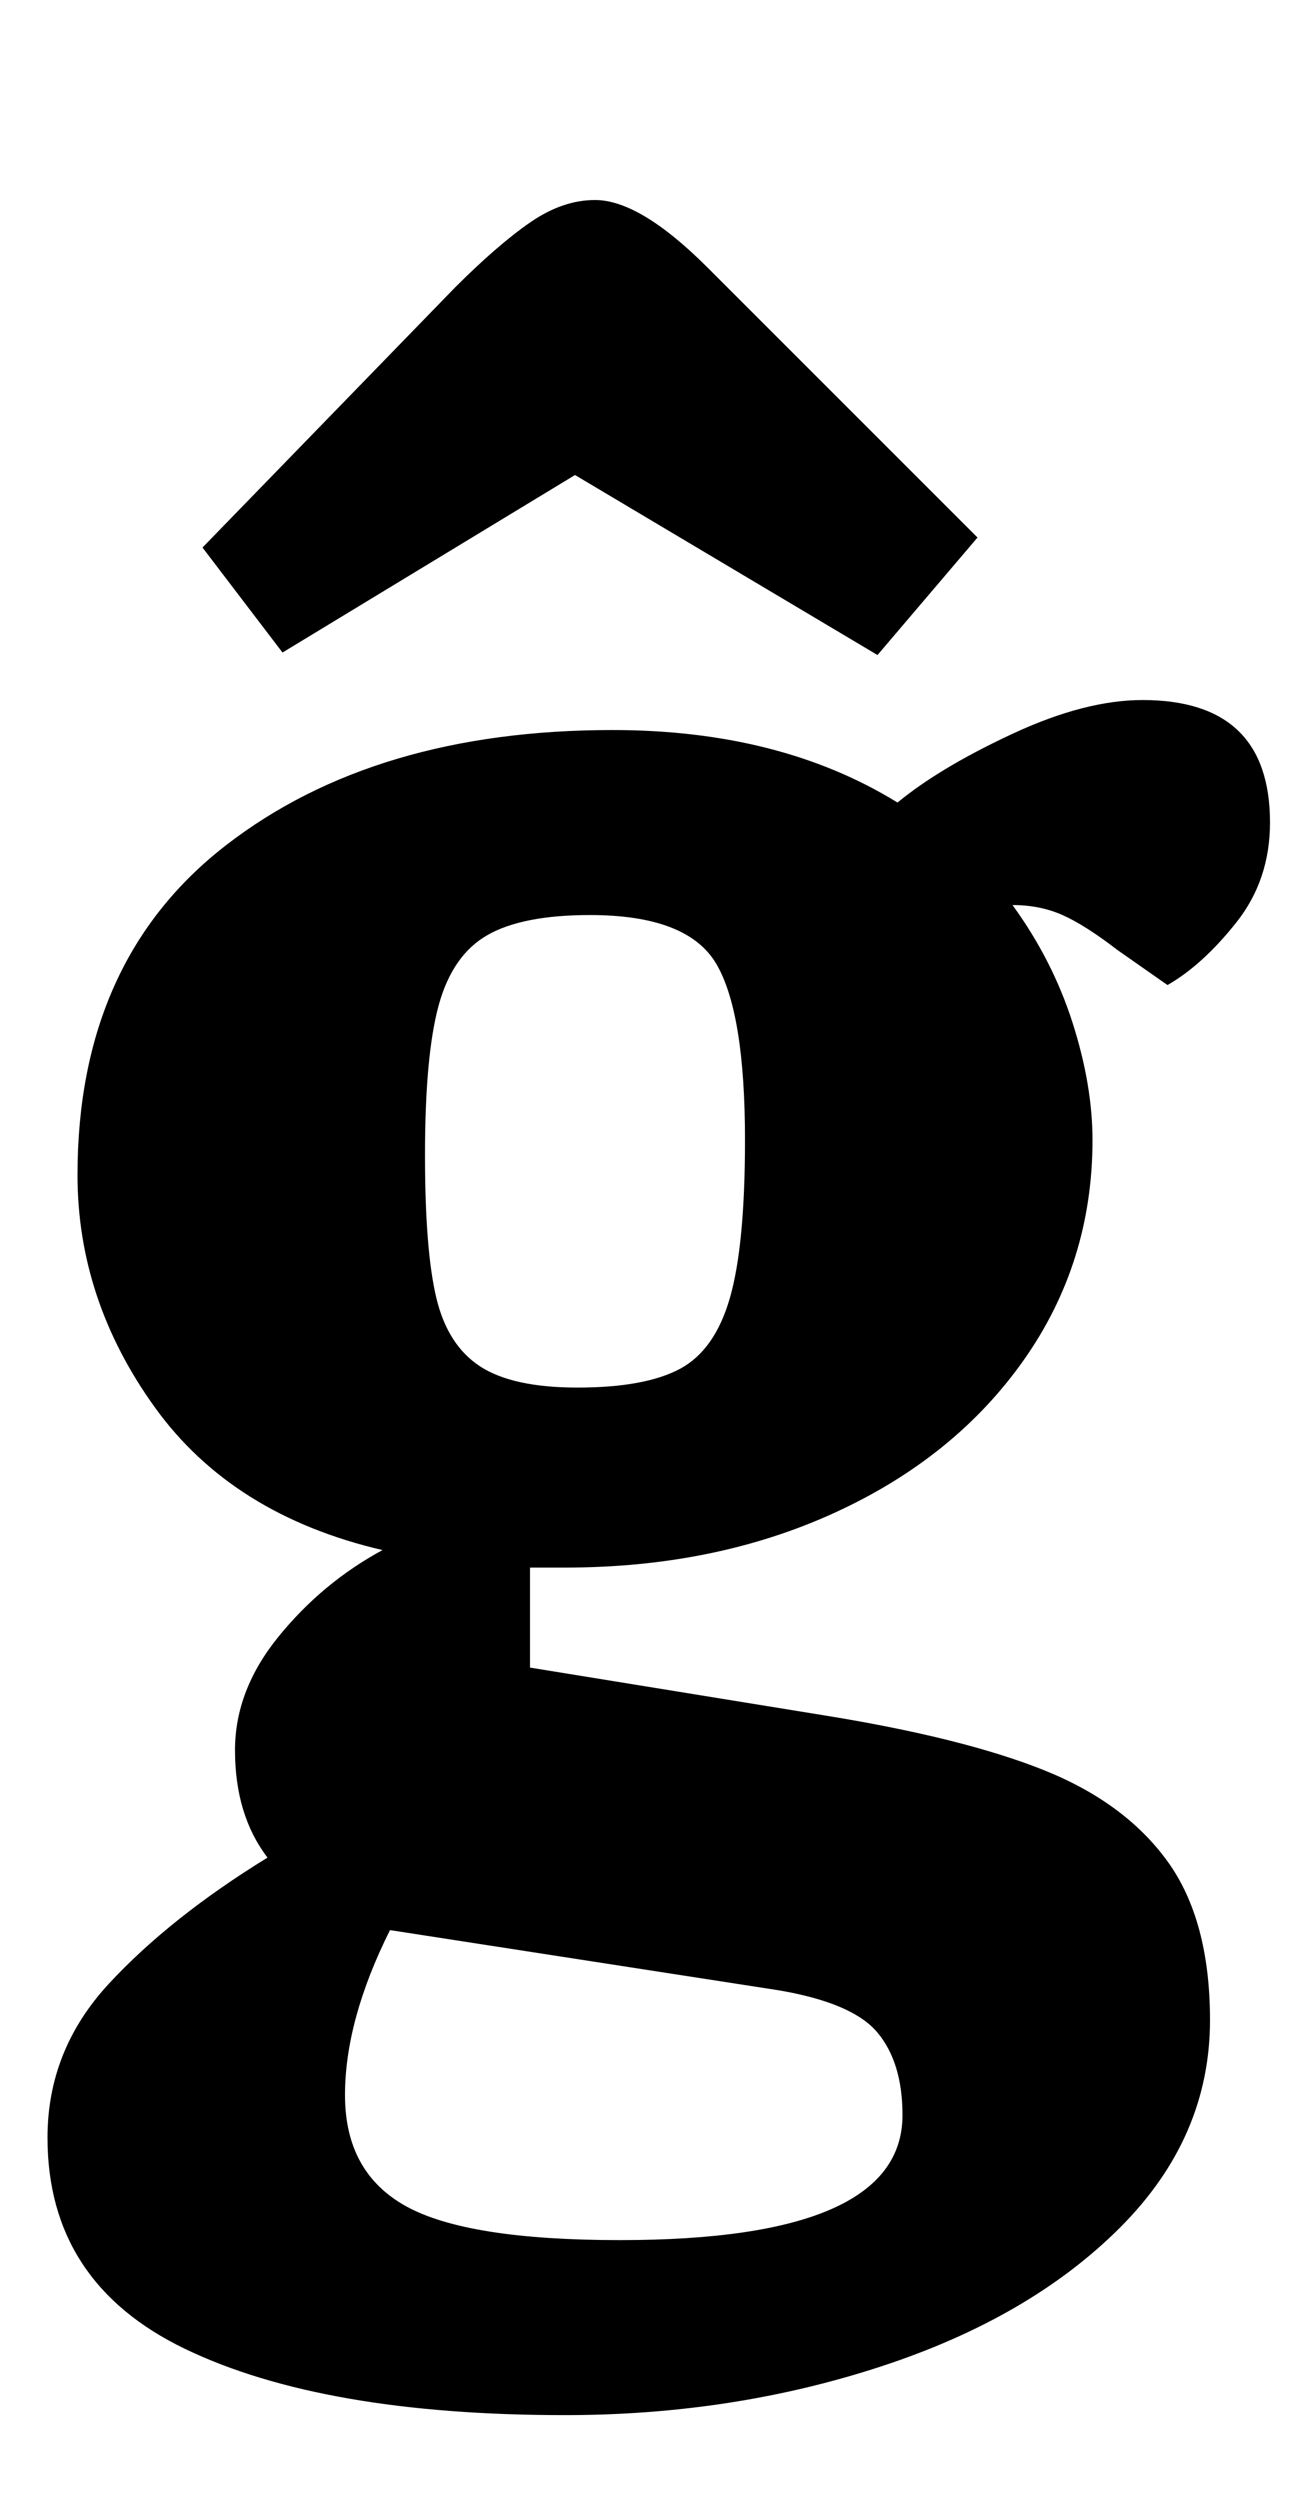 <?xml version="1.0" standalone="no"?>
<!DOCTYPE svg PUBLIC "-//W3C//DTD SVG 1.1//EN" "http://www.w3.org/Graphics/SVG/1.1/DTD/svg11.dtd" >
<svg xmlns="http://www.w3.org/2000/svg" xmlns:xlink="http://www.w3.org/1999/xlink" version="1.1" viewBox="-10 0 518 1000">
  <g transform="matrix(1 0 0 -1 0 800)">
   <path fill="currentColor"
d="M9 0zM64 -139.5q-55 26.5 -55 84.5q0 35 24.5 61.5t63.5 50.5q-13 17 -13 43q0 24 17.5 45.5t41.5 34.5q-60 14 -91 57t-31 93q0 86 59.5 132t154.5 46q67 0 114 -29q17 14 46 27.5t52 13.5q51 0 51 -49q0 -23 -13.5 -40t-27.5 -25l-20 14q-13 10 -22 14t-20 4
q16 -22 24 -47t8 -47q0 -49 -27.5 -88t-75.5 -61t-108 -22h-14v-40l117 -19q56 -9 88.5 -22t49.5 -36.5t17 -63.5q0 -47 -36 -83t-95.5 -55.5t-126.5 -19.5q-97 0 -152 26.5zM262 252.5q14 7.5 20 28.5t6 63q0 51 -11.5 70.5t-50.5 19.5q-27 0 -41 -8t-19.5 -28t-5.5 -60
q0 -38 4.5 -57t17.5 -27.5t39 -8.5q27 0 41 7.5zM351 -46q0 21 -10 33t-40 17l-155 24q-18 -36 -18 -66q0 -31 24.5 -44.5t85.5 -13.5q113 0 113 50zM381 538zM103 539l-32 42l101 104q17 17 30 26t26 9q18 0 45 -27l108 -108l-40 -47l-121 72z" />
  </g>

</svg>
